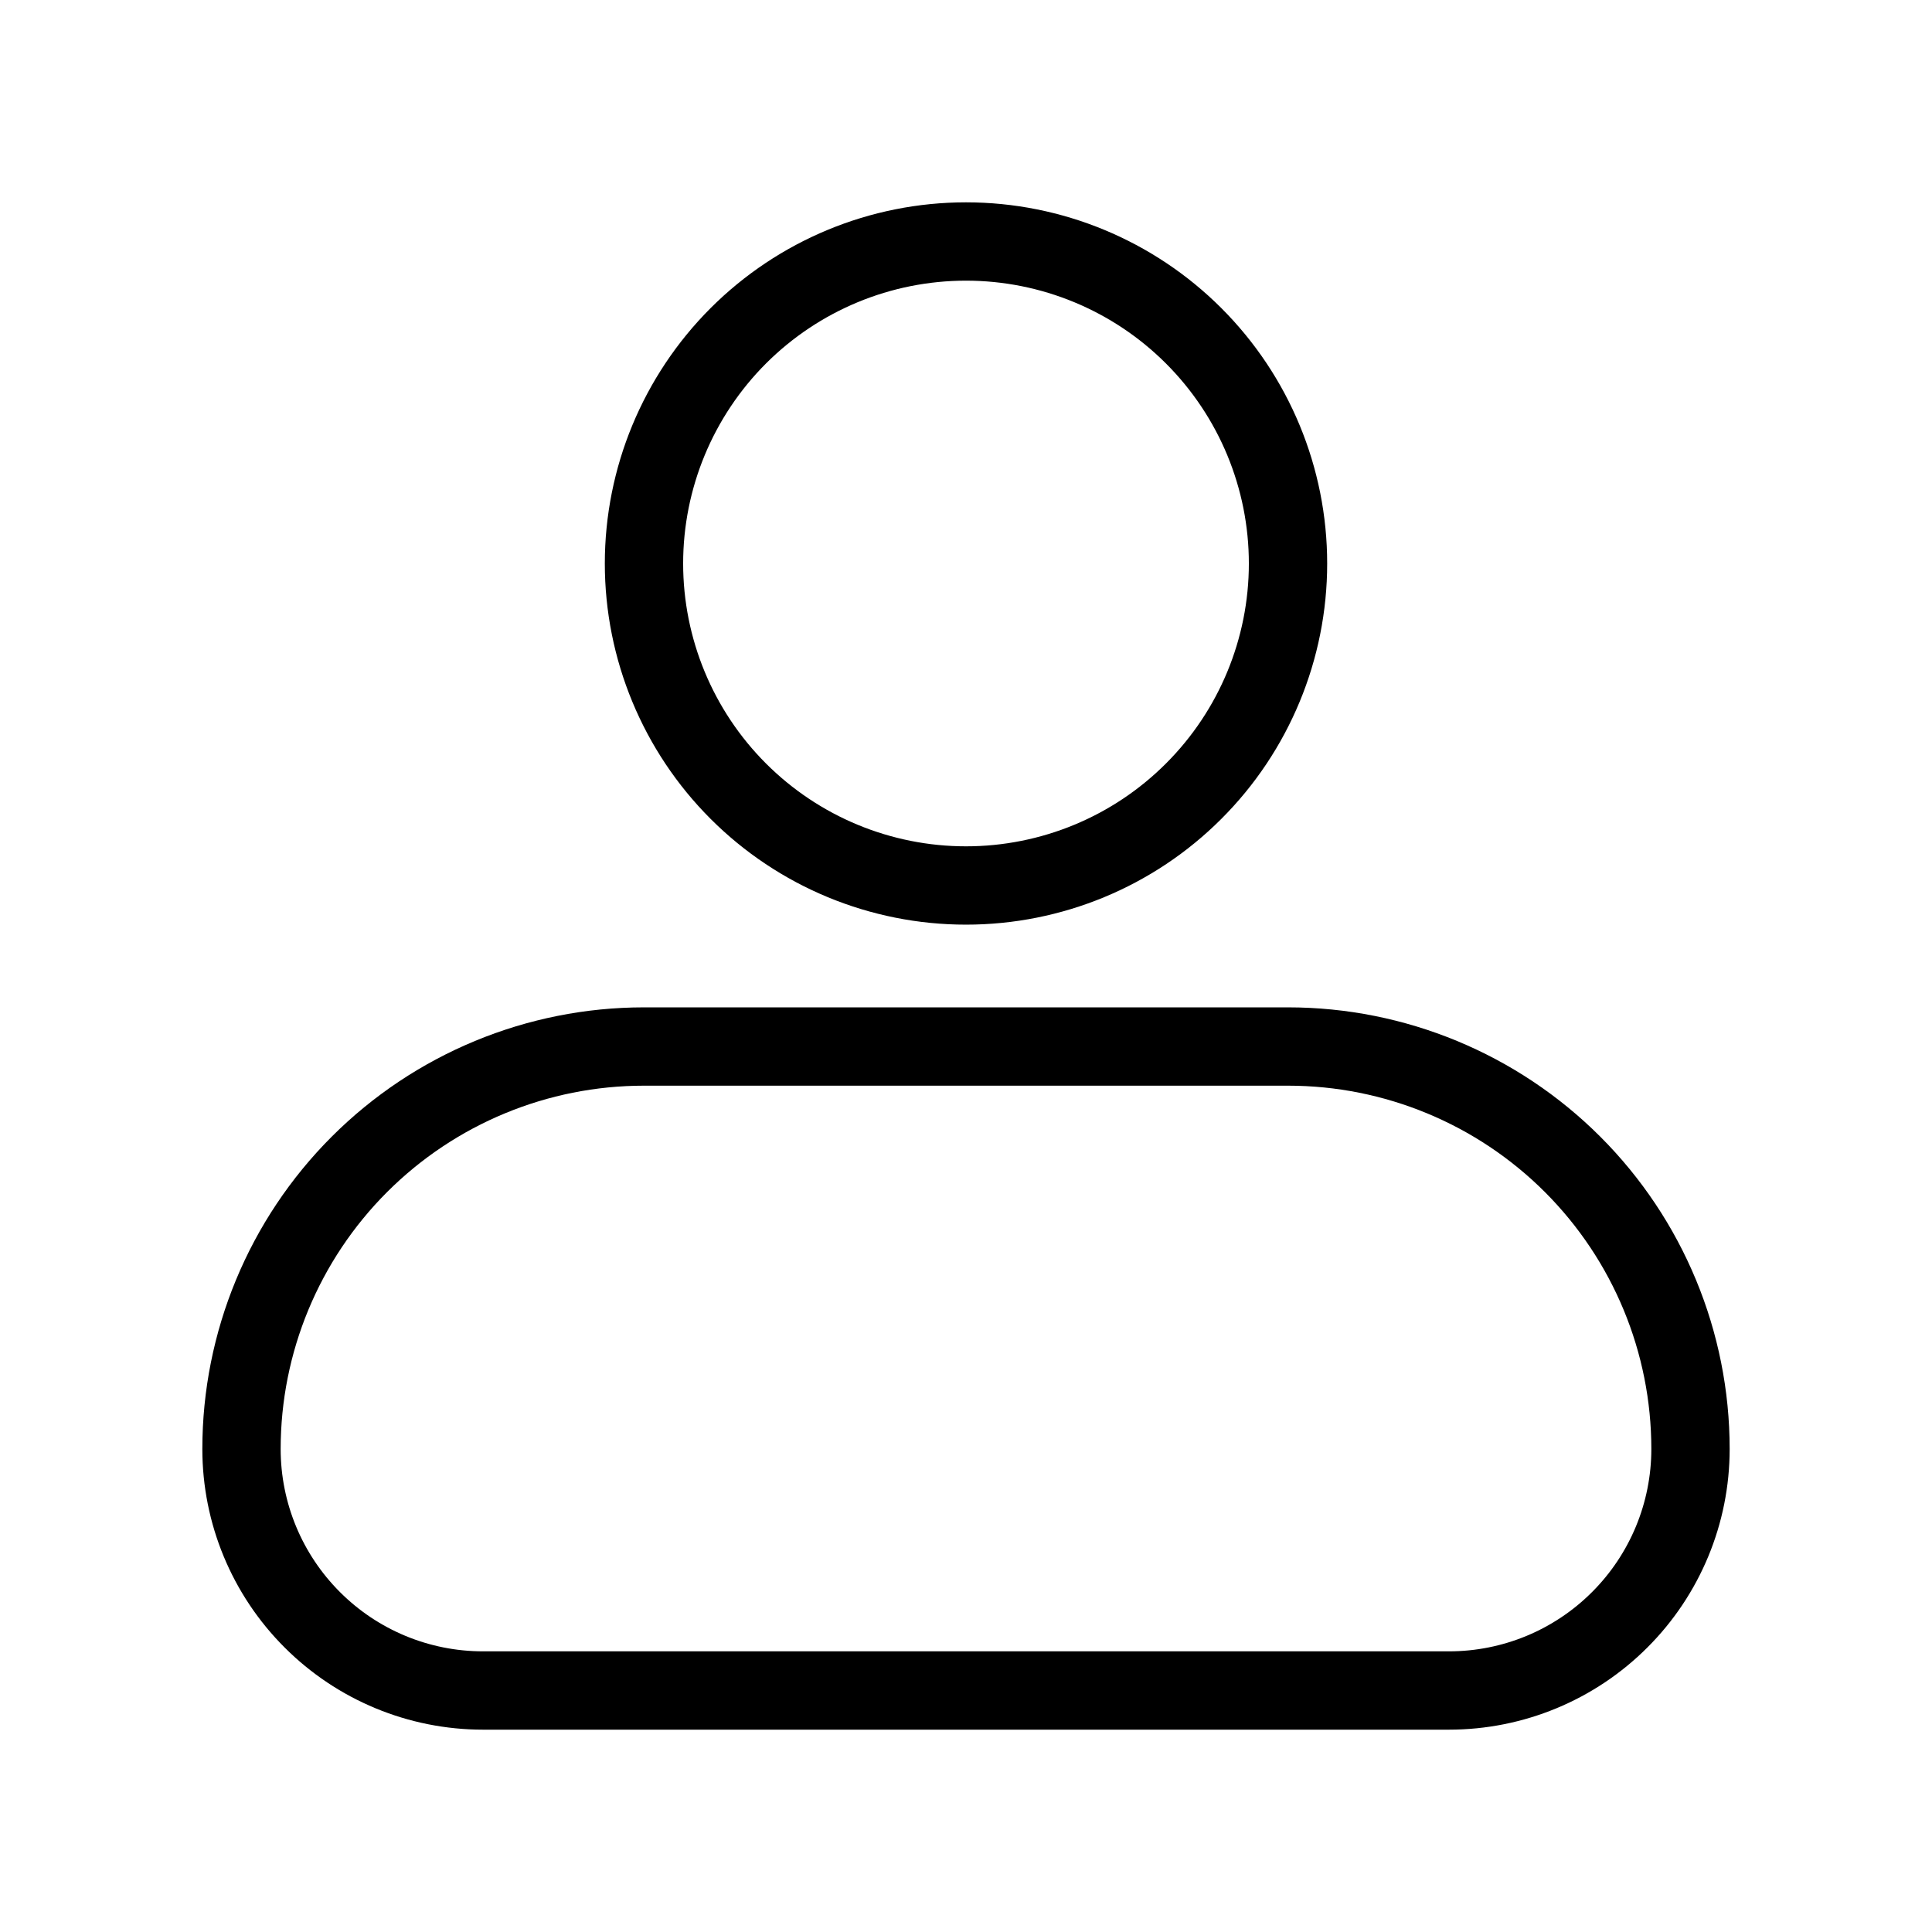 <svg width="37" height="37" viewBox="0 0 37 37" fill="none" xmlns="http://www.w3.org/2000/svg">
<path fill-rule="evenodd" clip-rule="evenodd" d="M12.333 10.792C12.333 9.156 12.983 7.588 14.139 6.431C15.296 5.275 16.864 4.625 18.5 4.625C20.136 4.625 21.704 5.275 22.86 6.431C24.017 7.588 24.667 9.156 24.667 10.792C24.667 12.427 24.017 13.996 22.86 15.152C21.704 16.309 20.136 16.958 18.5 16.958C16.864 16.958 15.296 16.309 14.139 15.152C12.983 13.996 12.333 12.427 12.333 10.792ZM12.333 20.042C10.289 20.042 8.328 20.854 6.883 22.299C5.437 23.745 4.625 25.706 4.625 27.75C4.625 28.977 5.112 30.153 5.98 31.02C6.847 31.888 8.023 32.375 9.25 32.375H27.75C28.977 32.375 30.153 31.888 31.02 31.02C31.888 30.153 32.375 28.977 32.375 27.75C32.375 25.706 31.563 23.745 30.117 22.299C28.672 20.854 26.711 20.042 24.667 20.042H12.333Z" stroke="black" stroke-width="1.5" stroke-miterlimit="10" stroke-linecap="round" stroke-linejoin="round"/>
</svg>
